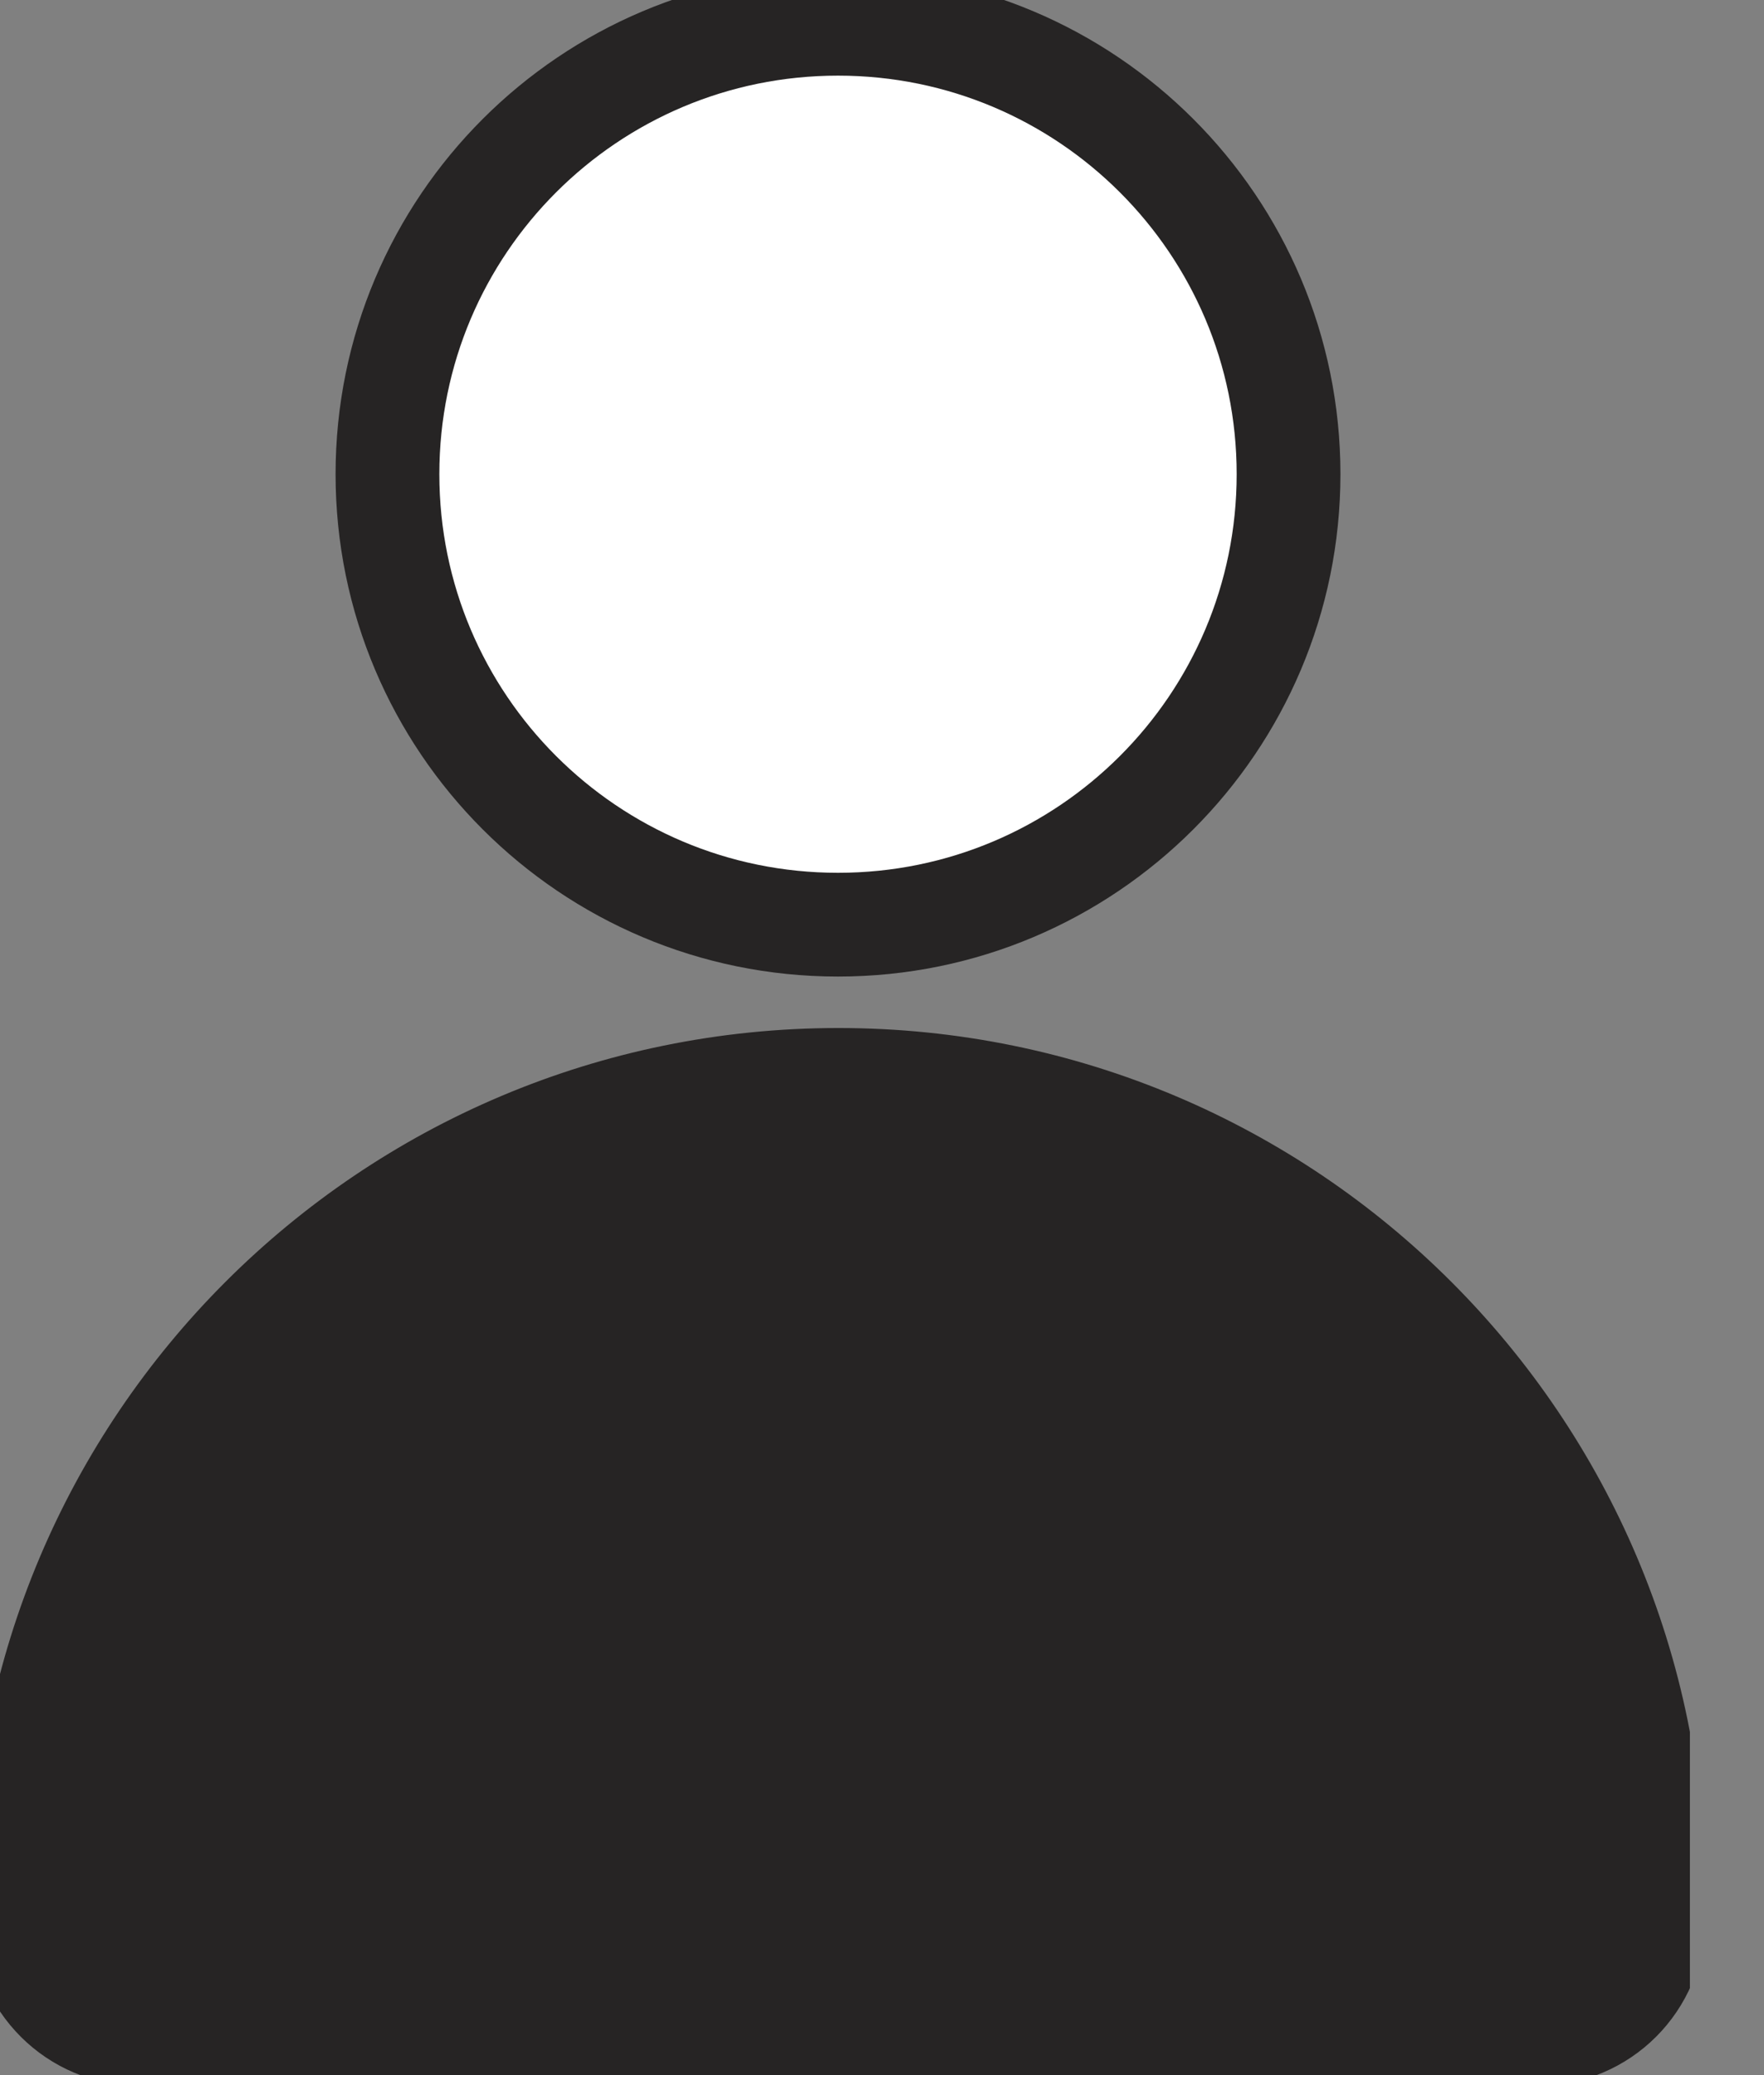 <svg width="17" height="20" viewBox="0 0 17 20" fill="none" xmlns="http://www.w3.org/2000/svg">
<rect x="0" y="0" width="17" height="20" fill="#808080" stroke="none"/>
<g clip-path="url(#clip0_1592_3250)">
<g clip-path="url(#clip1_1592_3250)">
<path d="M8.076 8.912C10.474 8.912 12.418 6.968 12.418 4.57C12.418 2.172 10.474 0.229 8.076 0.229C5.678 0.229 3.734 2.172 3.734 4.57C3.734 6.968 5.678 8.912 8.076 8.912Z" fill="white" stroke="#262424" stroke-miterlimit="10"/>
<path d="M8.08 10.403C7.019 10.403 5.99 10.61 5.022 11.02C4.556 11.217 4.107 11.461 3.687 11.745C3.271 12.026 2.88 12.348 2.524 12.704C2.168 13.06 1.846 13.451 1.564 13.867C1.281 14.287 1.037 14.736 0.84 15.202C0.43 16.17 0.223 17.2 0.223 18.26V18.488C0.223 19.106 0.725 19.608 1.342 19.608H14.818C15.435 19.608 15.938 19.106 15.938 18.488V18.26C15.938 17.2 15.73 16.17 15.32 15.202C15.123 14.736 14.88 14.287 14.596 13.867C14.315 13.451 13.992 13.06 13.636 12.704C13.281 12.348 12.889 12.026 12.473 11.745C12.053 11.461 11.604 11.217 11.139 11.02C10.17 10.61 9.141 10.403 8.08 10.403ZM8.08 10.372C12.437 10.372 15.969 13.903 15.969 18.26V18.488C15.969 19.124 15.454 19.639 14.818 19.639H1.342C0.707 19.639 0.191 19.124 0.191 18.488V18.26C0.191 13.903 3.723 10.372 8.08 10.372Z" fill="#262424"/>
<path d="M5.022 11.02C5.99 10.61 7.019 10.403 8.08 10.403C9.141 10.403 10.17 10.61 11.139 11.02C11.604 11.217 12.053 11.461 12.473 11.745C12.889 12.026 13.281 12.348 13.636 12.704C13.992 13.06 14.315 13.451 14.596 13.867C14.88 14.287 15.123 14.736 15.32 15.202C15.73 16.17 15.938 17.2 15.938 18.26V18.488C15.938 19.106 15.435 19.608 14.818 19.608H1.342C0.725 19.608 0.223 19.106 0.223 18.488V18.26C0.223 17.2 0.43 16.17 0.84 15.202C1.037 14.736 1.281 14.287 1.564 13.867C1.846 13.451 2.168 13.06 2.524 12.704C2.88 12.348 3.271 12.026 3.687 11.745C4.107 11.461 4.556 11.217 5.022 11.02ZM5.022 11.02L5.073 11.142M8.08 10.372C12.437 10.372 15.969 13.903 15.969 18.26V18.488C15.969 19.124 15.454 19.639 14.818 19.639H1.342C0.707 19.639 0.191 19.124 0.191 18.488V18.26C0.191 13.903 3.723 10.372 8.08 10.372Z" stroke="#262424" stroke-width="0.928"/>
<path d="M8.143 10.418C12.407 10.418 15.867 13.91 15.867 18.219V18.445C15.867 19.074 15.362 19.582 14.742 19.582H1.542C0.923 19.582 0.418 19.074 0.418 18.445V18.219C0.418 13.91 3.878 10.418 8.143 10.418Z" fill="#262424" stroke="#262424" stroke-width="0.928"/>
</g>
</g>
<defs>
<clipPath id="clip0_1592_3250">
<rect width="16.286" height="20" fill="white"/>
</clipPath>
<clipPath id="clip1_1592_3250">
<rect width="16.286" height="20" fill="white"/>
</clipPath>
</defs>
</svg>
